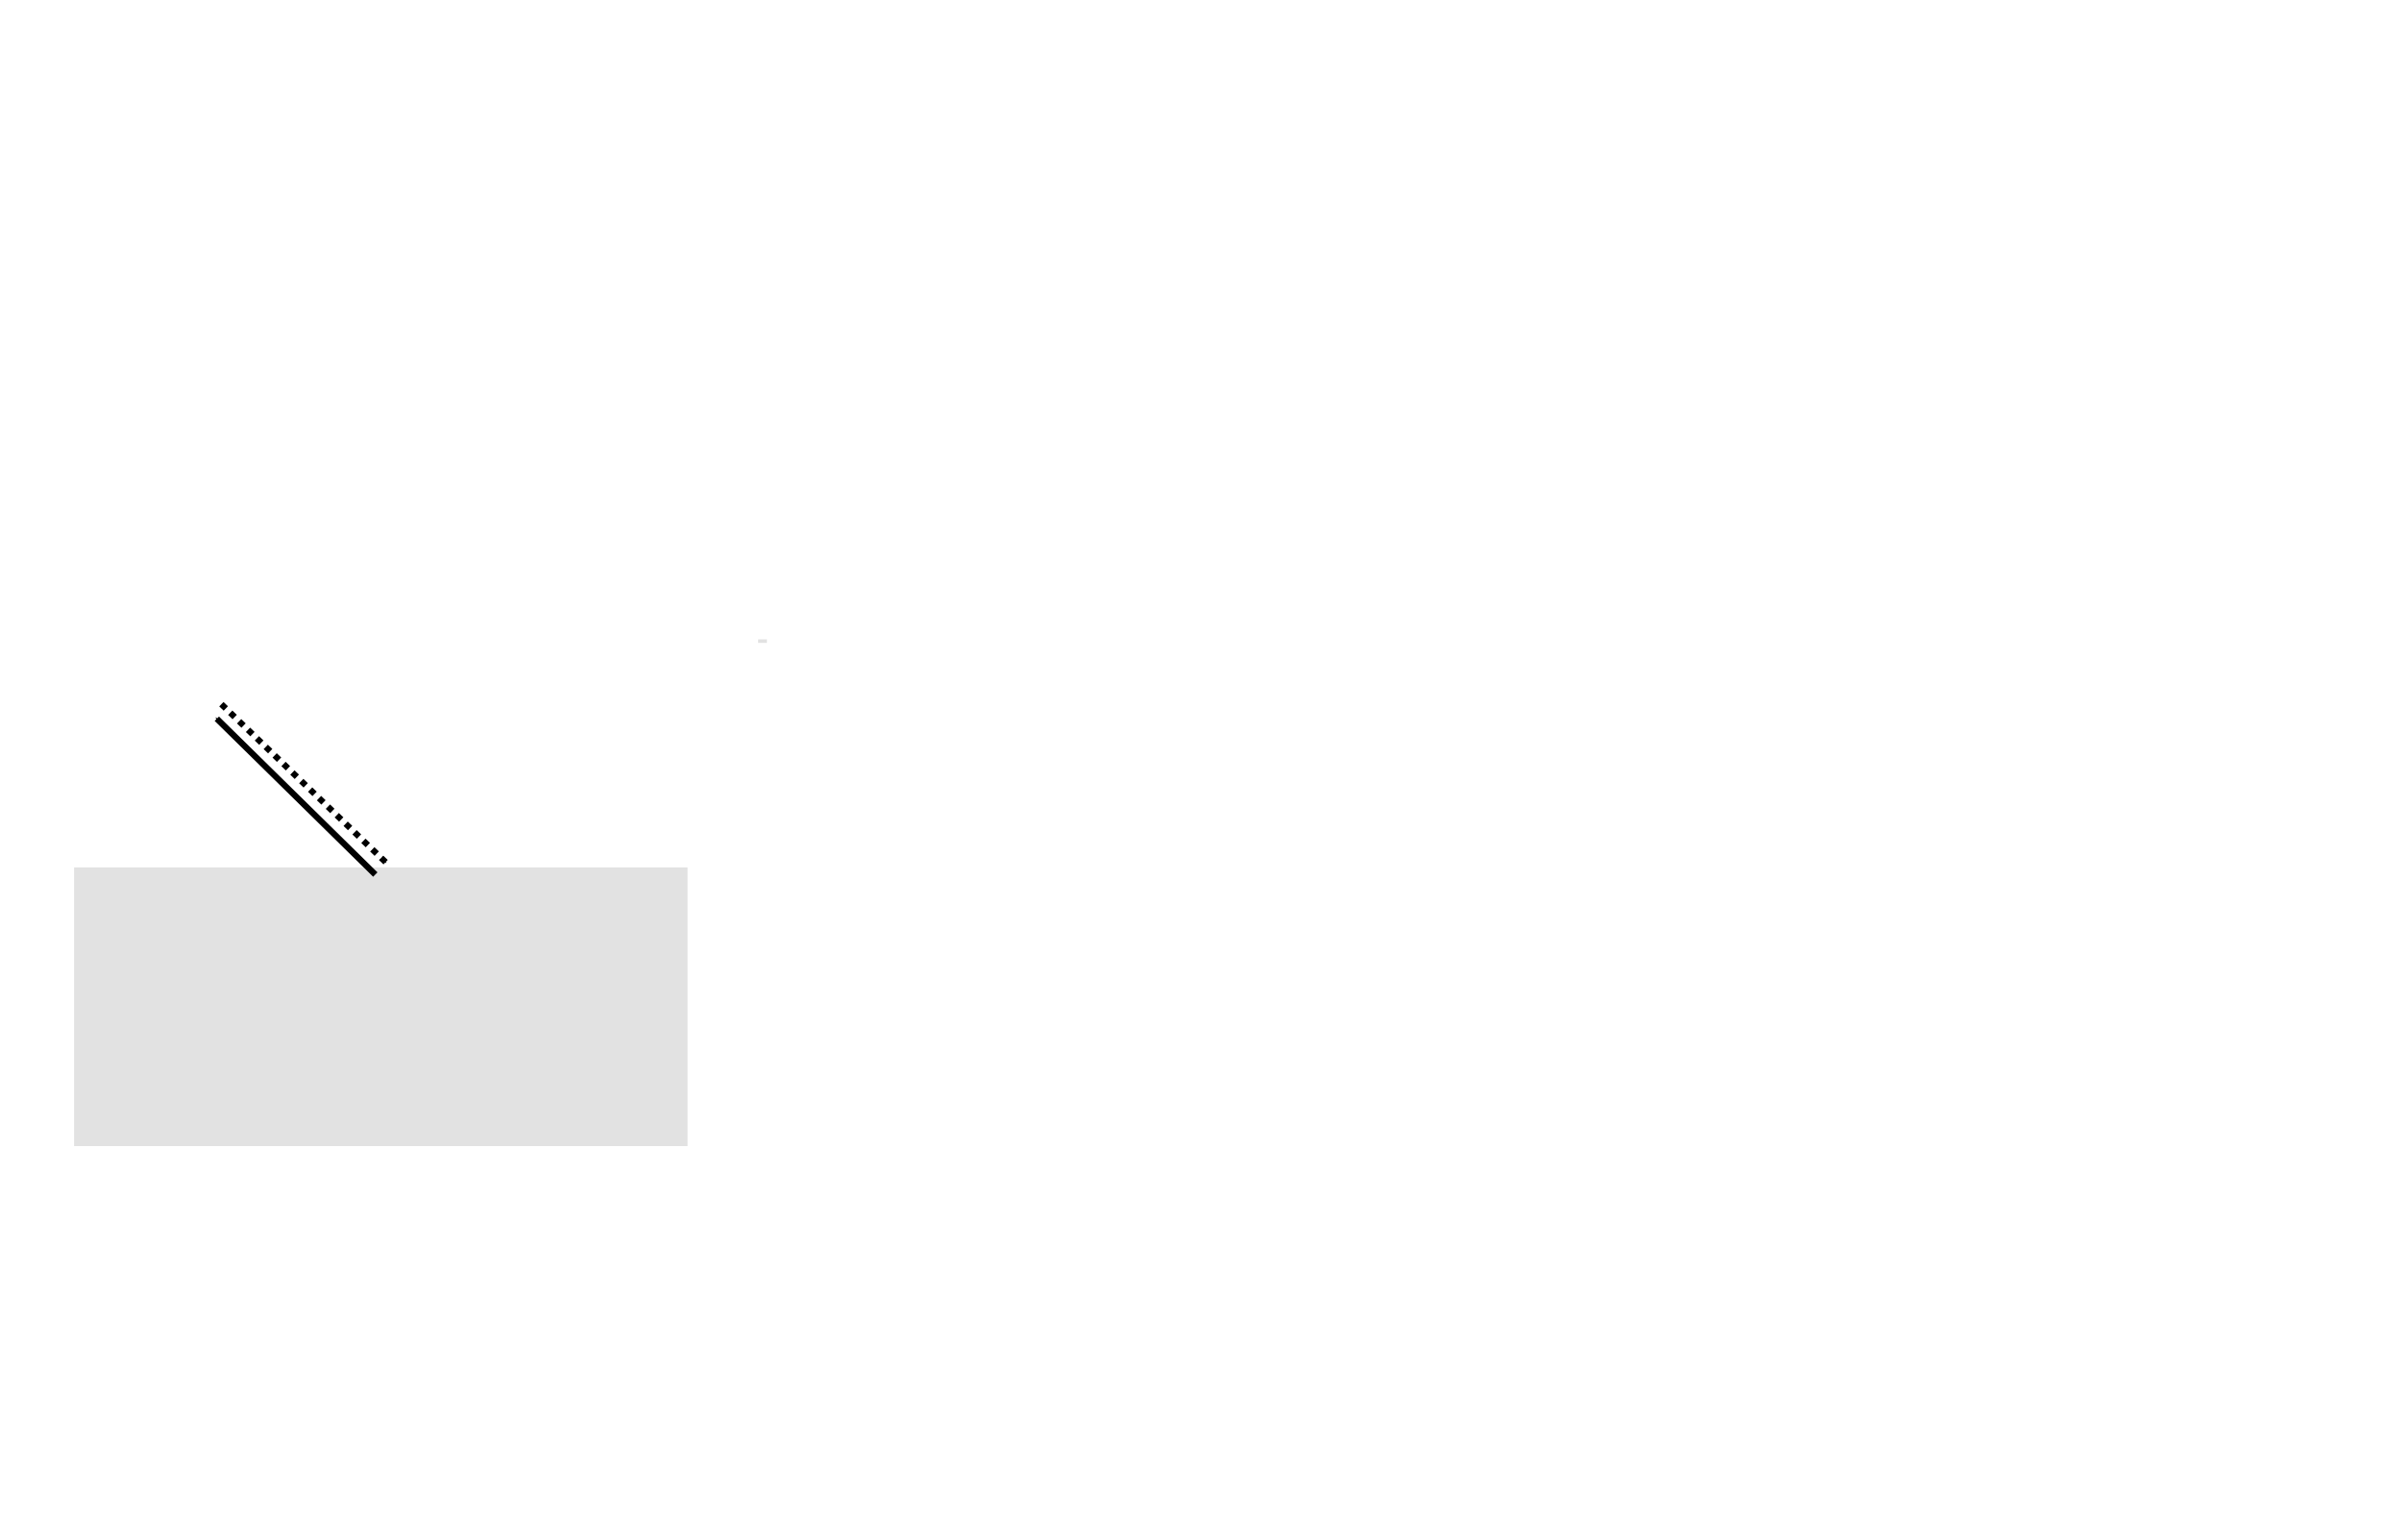 <?xml version="1.0" encoding="UTF-8" standalone="no"?>
<!-- Created with Inkscape (http://www.inkscape.org/) -->

<svg
   xmlns:osb="http://www.openswatchbook.org/uri/2009/osb"
   xmlns:dc="http://purl.org/dc/elements/1.1/"
   xmlns:cc="http://creativecommons.org/ns#"
   xmlns:rdf="http://www.w3.org/1999/02/22-rdf-syntax-ns#"
   xmlns:svg="http://www.w3.org/2000/svg"
   xmlns="http://www.w3.org/2000/svg"
   xmlns:sodipodi="http://sodipodi.sourceforge.net/DTD/sodipodi-0.dtd"
   xmlns:inkscape="http://www.inkscape.org/namespaces/inkscape"
   width="390"
   height="250"
   id="svg2"
   version="1.1"
   inkscape:version="0.48.0 r9654"
   sodipodi:docname="no_slip.pdf">
  <defs
     id="defs4">
    <inkscape:path-effect
       effect="construct_grid"
       id="path-effect14418"
       is_visible="true"
       nr_x="2"
       nr_y="1" />
    <inkscape:path-effect
       nr_y="1"
       nr_x="2"
       is_visible="true"
       id="path-effect10774"
       effect="construct_grid" />
    <marker
       inkscape:stockid="Arrow1Mstart"
       orient="auto"
       refY="0.0"
       refX="0.0"
       id="Arrow1Mstart"
       style="overflow:visible">
      <path
         id="path3770"
         d="M 0.0,0.0 L 5.0,-5.0 L -12.5,0.0 L 5.0,5.0 L 0.0,0.0 z "
         style="fill-rule:evenodd;stroke:#000000;stroke-width:1.0pt;marker-start:none"
         transform="scale(0.4) translate(10,0)" />
    </marker>
    <marker
       inkscape:stockid="Arrow1Mend"
       orient="auto"
       refY="0.0"
       refX="0.0"
       id="Arrow1Mend"
       style="overflow:visible;">
      <path
         id="path3773"
         d="M 0.0,0.0 L 5.0,-5.0 L -12.5,0.0 L 5.0,5.0 L 0.0,0.0 z "
         style="fill-rule:evenodd;stroke:#000000;stroke-width:1.0pt;marker-start:none;"
         transform="scale(0.4) rotate(180) translate(10,0)" />
    </marker>
    <linearGradient
       id="linearGradient8498"
       osb:paint="solid">
      <stop
         style="stop-color:#000000;stop-opacity:1;"
         offset="0"
         id="stop8500" />
    </linearGradient>
    <inkscape:path-effect
       effect="construct_grid"
       id="path-effect7041"
       is_visible="true"
       nr_x="2"
       nr_y="1" />
    <inkscape:path-effect
       effect="construct_grid"
       id="path-effect6851"
       is_visible="true"
       nr_x="3"
       nr_y="6" />
    <marker
       inkscape:stockid="DotM"
       orient="auto"
       refY="0.0"
       refX="0.0"
       id="DotM"
       style="overflow:visible">
      <path
         id="path3829"
         d="M -2.5,-1.0 C -2.5,1.76 -4.74,4.0 -7.5,4.0 C -10.26,4.0 -12.5,1.76 -12.5,-1.0 C -12.5,-3.76 -10.26,-6.0 -7.5,-6.0 C -4.74,-6.0 -2.5,-3.76 -2.5,-1.0 z "
         style="fill-rule:evenodd;stroke:#000000;stroke-width:1.0pt;marker-start:none;marker-end:none"
         transform="scale(0.4) translate(7.4, 1)" />
    </marker>
    <inkscape:path-effect
       effect="construct_grid"
       id="path-effect6079"
       is_visible="true"
       nr_x="5"
       nr_y="5" />
    <inkscape:path-effect
       effect="construct_grid"
       id="path-effect6077"
       is_visible="true"
       nr_x="5"
       nr_y="5" />
    <inkscape:path-effect
       effect="construct_grid"
       id="path-effect6075"
       is_visible="true"
       nr_x="5"
       nr_y="5" />
    <inkscape:path-effect
       effect="construct_grid"
       id="path-effect6073"
       is_visible="true"
       nr_x="5"
       nr_y="5" />
    <inkscape:path-effect
       effect="ruler"
       id="path-effect6071"
       is_visible="true"
       unit="px"
       mark_distance="20"
       mark_length="14"
       minor_mark_length="7"
       major_mark_steps="5"
       shift="0"
       offset="0"
       mark_dir="left"
       border_marks="both" />
    <inkscape:path-effect
       effect="ruler"
       id="path-effect6069"
       is_visible="true"
       unit="px"
       mark_distance="20"
       mark_length="14"
       minor_mark_length="7"
       major_mark_steps="5"
       shift="0"
       offset="0"
       mark_dir="left"
       border_marks="both" />
    <inkscape:path-effect
       effect="vonkoch"
       id="path-effect6067"
       is_visible="true"
       ref_path="m 124.786,146.226 49.314,0"
       generator="m 124.786,166.81 16.438,0 m 16.438,0 16.438,0"
       similar_only="false"
       nbgenerations="1"
       drawall="true"
       maxComplexity="1000" />
    <inkscape:path-effect
       effect="spiro"
       id="path-effect6061"
       is_visible="true" />
    <inkscape:path-effect
       effect="construct_grid"
       id="path-effect6059"
       is_visible="true"
       nr_x="5"
       nr_y="5" />
    <inkscape:path-effect
       effect="construct_grid"
       id="path-effect5689"
       is_visible="true"
       nr_x="5"
       nr_y="5" />
    <inkscape:path-effect
       effect="spiro"
       id="path-effect5687"
       is_visible="true" />
    <inkscape:path-effect
       effect="construct_grid"
       id="path-effect4579"
       is_visible="true"
       nr_x="5"
       nr_y="5" />
    <inkscape:path-effect
       effect="spiro"
       id="path-effect4577"
       is_visible="true" />
    <marker
       inkscape:stockid="Arrow1Lend"
       orient="auto"
       refY="0.0"
       refX="0.0"
       id="Arrow1Lend"
       style="overflow:visible;">
      <path
         id="path3767"
         d="M 0.0,0.0 L 5.0,-5.0 L -12.5,0.0 L 5.0,5.0 L 0.0,0.0 z "
         style="fill-rule:evenodd;stroke:#000000;stroke-width:1.0pt;marker-start:none;"
         transform="scale(0.8) rotate(180) translate(12.5,0)" />
    </marker>
    <marker
       inkscape:stockid="DotL"
       orient="auto"
       refY="0.0"
       refX="0.0"
       id="DotL"
       style="overflow:visible">
      <path
         id="path3826"
         d="M -2.5,-1.0 C -2.5,1.76 -4.74,4.0 -7.5,4.0 C -10.26,4.0 -12.5,1.76 -12.5,-1.0 C -12.5,-3.76 -10.26,-6.0 -7.5,-6.0 C -4.74,-6.0 -2.5,-3.76 -2.5,-1.0 z "
         style="fill-rule:evenodd;stroke:#000000;stroke-width:1.0pt;marker-start:none;marker-end:none"
         transform="scale(0.8) translate(7.4, 1)" />
    </marker>
    <inkscape:path-effect
       effect="construct_grid"
       id="path-effect2991"
       is_visible="true"
       nr_x="2"
       nr_y="2" />
    <inkscape:path-effect
       effect="envelope"
       id="path-effect2989"
       is_visible="true"
       yy="true"
       xx="true"
       bendpath1="m 42.882,928.434 41.166,0"
       bendpath2="m 84.048,928.434 0,40.309"
       bendpath3="m 42.882,968.743 41.166,0"
       bendpath4="m 42.882,928.434 0,40.309" />
    <inkscape:path-effect
       effect="spiro"
       id="path-effect2987"
       is_visible="true" />
    <pattern
       patternUnits="userSpaceOnUse"
       width="103.062"
       height="63.625"
       patternTransform="translate(42.812,947.219)"
       id="pattern8546">
      <rect
         ry="0"
         y="0.512"
         x="0.498"
         height="62.607"
         width="102.058"
         id="rect7043"
         style="fill:none;stroke:#000000;stroke-width:1;stroke-linecap:butt;stroke-miterlimit:4;stroke-opacity:1;stroke-dasharray:none;stroke-dashoffset:0" />
    </pattern>
  </defs>
  <sodipodi:namedview
     id="base"
     pagecolor="#ffffff"
     bordercolor="#666666"
     borderopacity="1.0"
     inkscape:pageopacity="0.0"
     inkscape:pageshadow="2"
     inkscape:zoom="5.9709105"
     inkscape:cx="67.380021"
     inkscape:cy="112.71033"
     inkscape:document-units="px"
     inkscape:current-layer="layer1"
     showgrid="false"
     units="pt"
     inkscape:snap-grids="true"
     inkscape:snap-to-guides="true"
     inkscape:window-width="1440"
     inkscape:window-height="801"
     inkscape:window-x="0"
     inkscape:window-y="0"
     inkscape:window-maximized="0" />
  <g
     inkscape:label="Layer 1"
     inkscape:groupmode="layer"
     id="layer1"
     transform="translate(0,-802.362)">
    <rect
       style="fill:#000000;fill-opacity:0.114;stroke:none"
       width="99.607"
       height="45.262"
       x="12.03"
       y="943.21"
       id="rect8549" />
    <path
       style="fill:none;stroke:none;stroke-width:1;marker-mid:url(#DotM)"
       d="m 12.528,893.122 0,50.172 m 49.743,-50.172 0,50.172 m 49.743,-50.172 0,50.172 m -99.485,-50.172 99.485,0 m -99.485,50.172 99.485,0"
       id="path6853"
       inkscape:connector-curvature="0"
       inkscape:path-effect="#path-effect7041"
       inkscape:original-d="m 12.527698,943.29334 0,-50.17152 49.742708,0" />
    <rect
       style="fill:#000000;fill-opacity:0.114;fill-rule:nonzero;stroke:none"
       id="rect10778"
       width="1.425"
       height="0.57"
       x="123.098"
       y="906.184" />
    <path
       sodipodi:nodetypes="cc"
       inkscape:connector-curvature="0"
       id="path6794"
       d="m 35.205,919.072 25.729,25.3"
       style="fill:none;stroke:#000000;stroke-width:1;stroke-linecap:butt;stroke-linejoin:miter;stroke-miterlimit:4;stroke-opacity:1;stroke-dasharray:none;stroke-dashoffset:0;marker-start:url(#Arrow1Mstart);marker-mid:none;marker-end:none" />
    <path
       sodipodi:nodetypes="cc"
       inkscape:connector-curvature="0"
       id="path6796"
       d="M 62.609,942.362 35.749,916.526"
       style="fill:none;stroke:#000000;stroke-width:1;stroke-linecap:butt;stroke-linejoin:miter;stroke-miterlimit:4;stroke-opacity:1;stroke-dasharray:1, 1;stroke-dashoffset:0;marker-start:url(#Arrow1Mstart);marker-end:none" />
  </g>
</svg>
